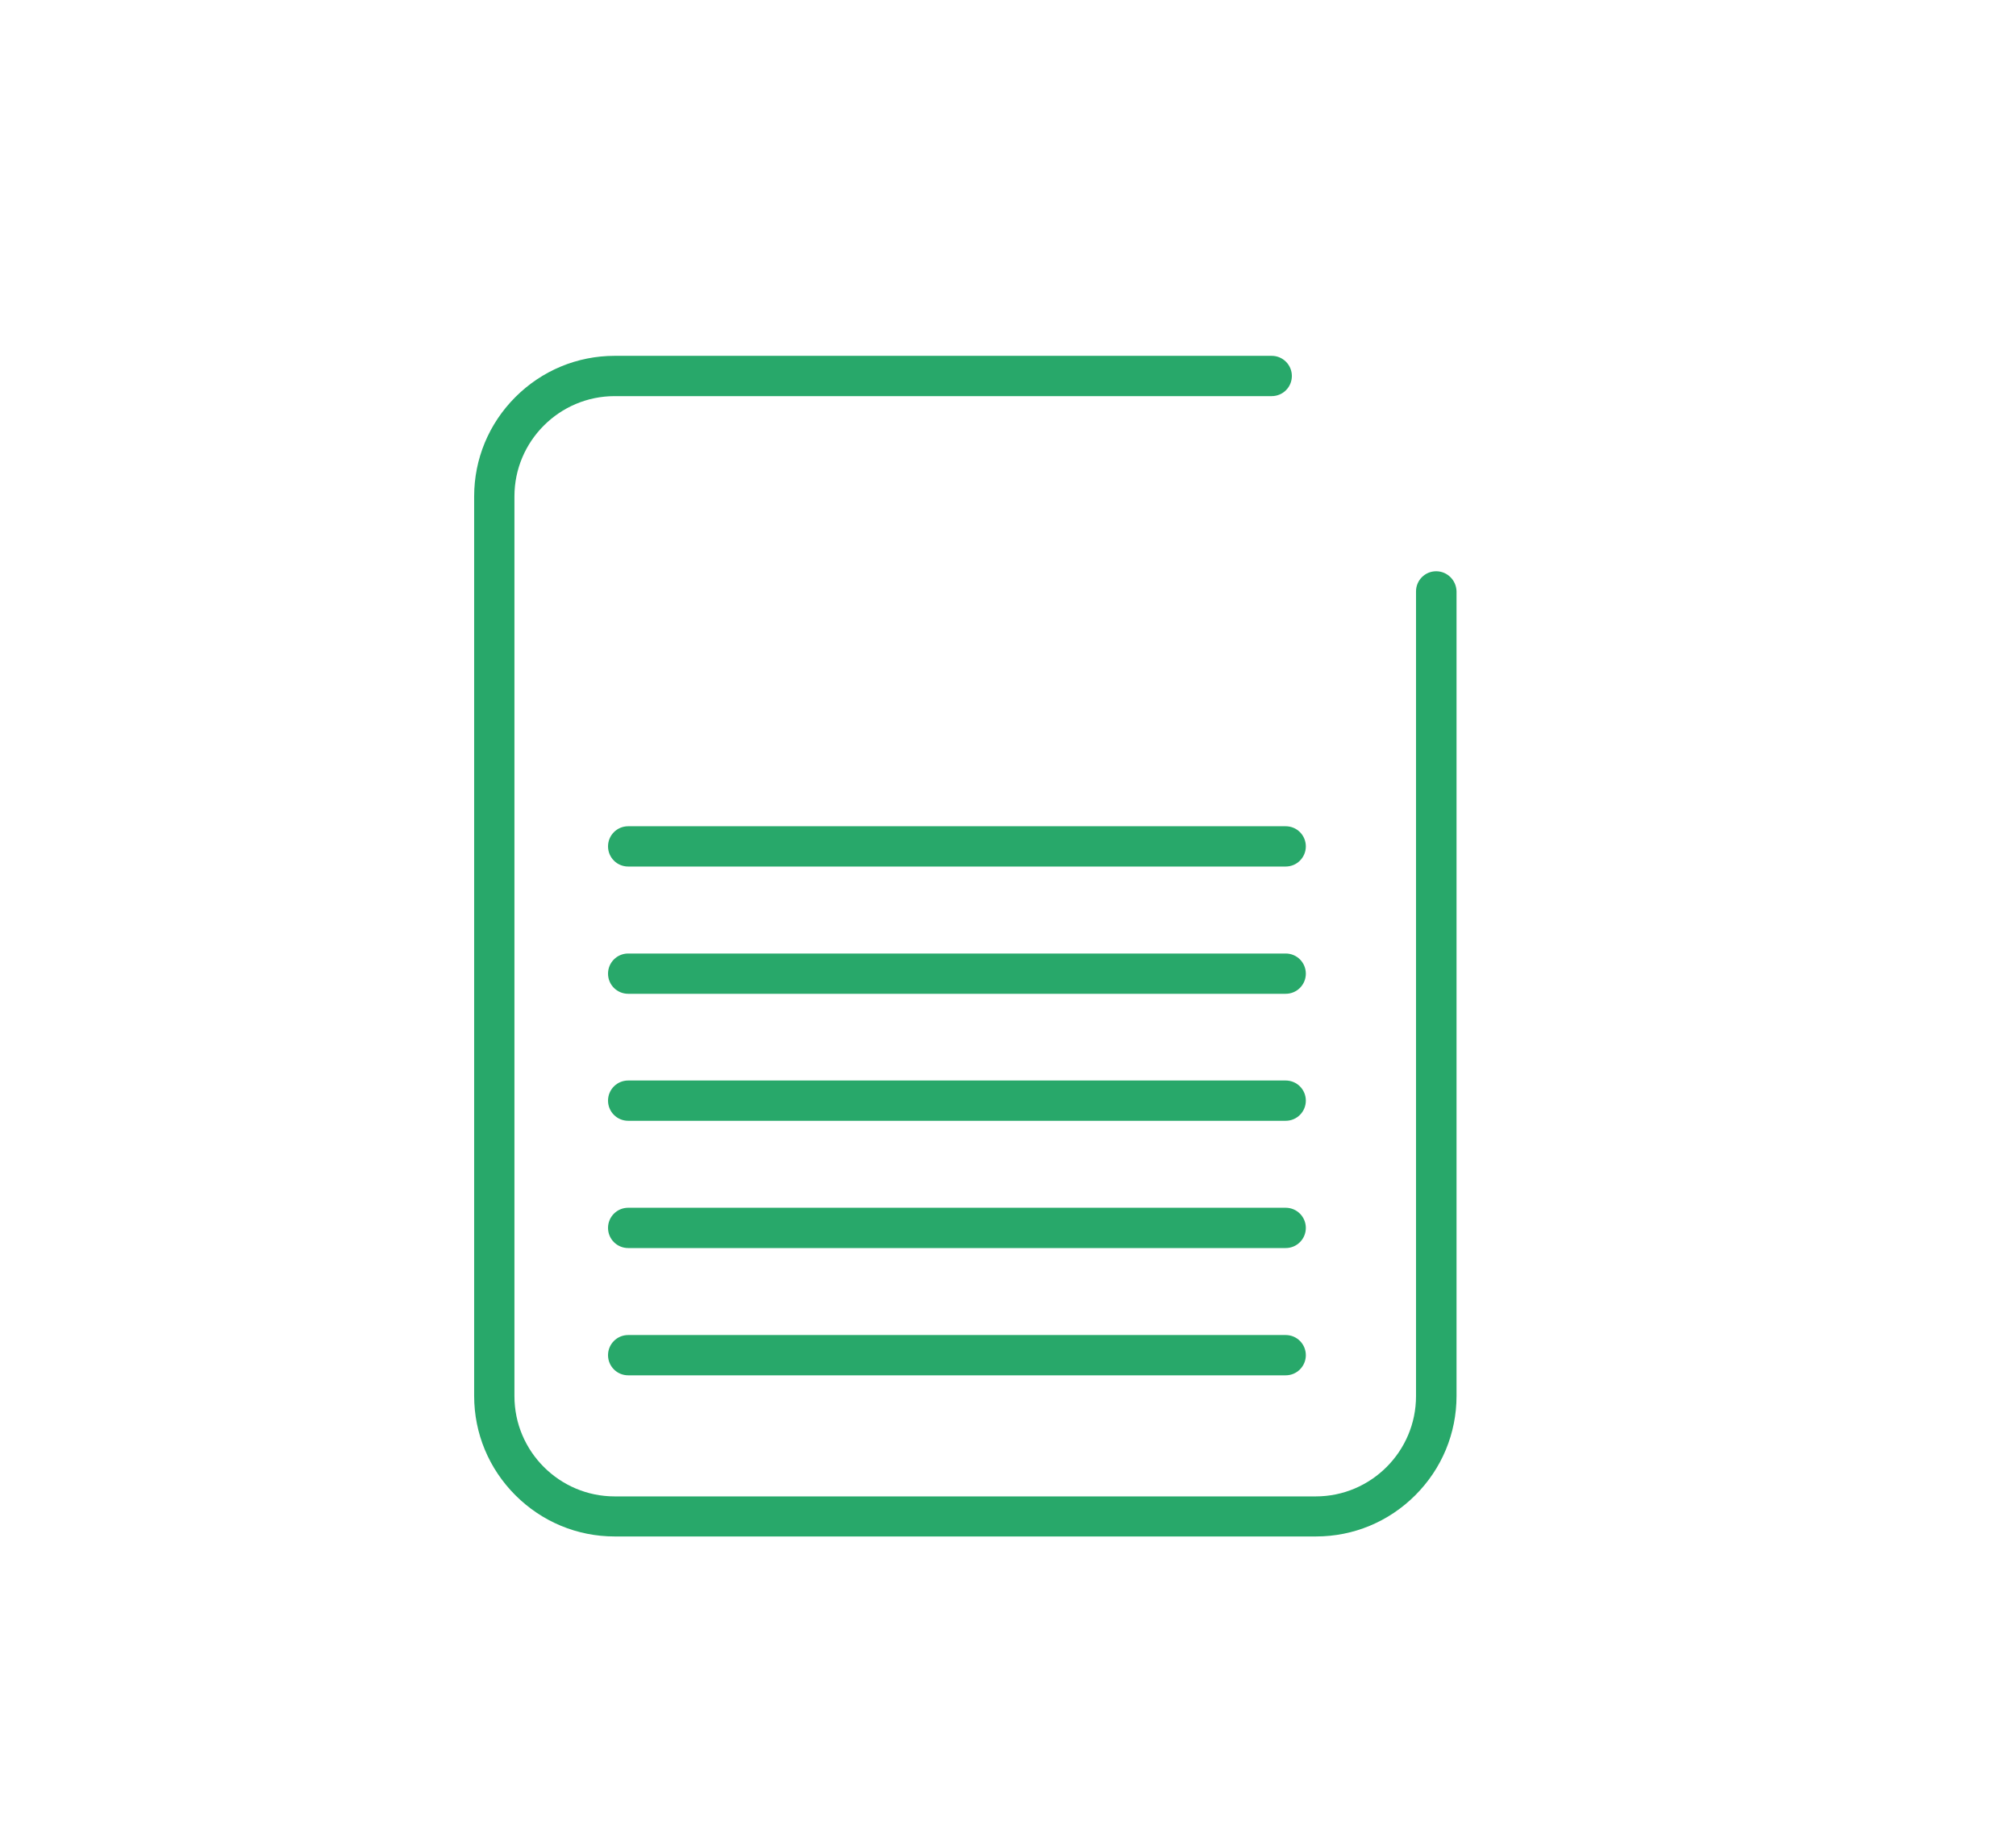 <svg width="113" height="103" viewBox="0 0 113 103" fill="none" xmlns="http://www.w3.org/2000/svg">
<path d="M72.065 74.822H35.21C34.586 74.822 34.081 75.327 34.081 75.951C34.081 76.575 34.586 77.08 35.21 77.08H72.065C72.69 77.08 73.194 76.575 73.194 75.951C73.194 75.327 72.69 74.822 72.065 74.822Z" fill="#28A86A"/>
<path d="M80.499 32.016C79.875 32.016 79.37 32.521 79.37 33.145V78.248C79.37 81.343 76.847 83.866 73.752 83.866H34.453C31.358 83.866 28.835 81.343 28.835 78.248V27.819C28.835 24.725 31.358 22.201 34.453 22.201H71.282C71.906 22.201 72.411 21.697 72.411 21.072C72.411 20.448 71.906 19.943 71.282 19.943H34.453C32.355 19.943 30.376 20.767 28.888 22.254C27.401 23.742 26.577 25.721 26.577 27.819V78.235C26.577 80.333 27.401 82.312 28.888 83.8C30.376 85.287 32.355 86.111 34.453 86.111H73.765C75.864 86.111 77.843 85.287 79.33 83.8C80.818 82.312 81.641 80.333 81.641 78.235V33.145C81.628 32.521 81.123 32.016 80.499 32.016Z" fill="#28A86A"/>
<path d="M72.065 46.307H35.21C34.586 46.307 34.081 46.811 34.081 47.435C34.081 48.06 34.586 48.565 35.21 48.565H72.065C72.69 48.565 73.194 48.06 73.194 47.435C73.194 46.811 72.69 46.307 72.065 46.307Z" fill="#28A86A"/>
<path d="M72.065 53.44H35.21C34.586 53.44 34.081 53.944 34.081 54.568C34.081 55.193 34.586 55.697 35.21 55.697H72.065C72.69 55.697 73.194 55.193 73.194 54.568C73.194 53.944 72.69 53.44 72.065 53.44Z" fill="#28A86A"/>
<path d="M72.065 60.557H35.21C34.586 60.557 34.081 61.061 34.081 61.685C34.081 62.31 34.586 62.815 35.21 62.815H72.065C72.69 62.815 73.194 62.31 73.194 61.685C73.194 61.061 72.69 60.557 72.065 60.557Z" fill="#28A86A"/>
<path d="M72.065 67.689H35.21C34.586 67.689 34.081 68.194 34.081 68.818C34.081 69.443 34.586 69.947 35.21 69.947H72.065C72.69 69.947 73.194 69.443 73.194 68.818C73.194 68.194 72.69 67.689 72.065 67.689Z" fill="#28A86A"/>
</svg>
